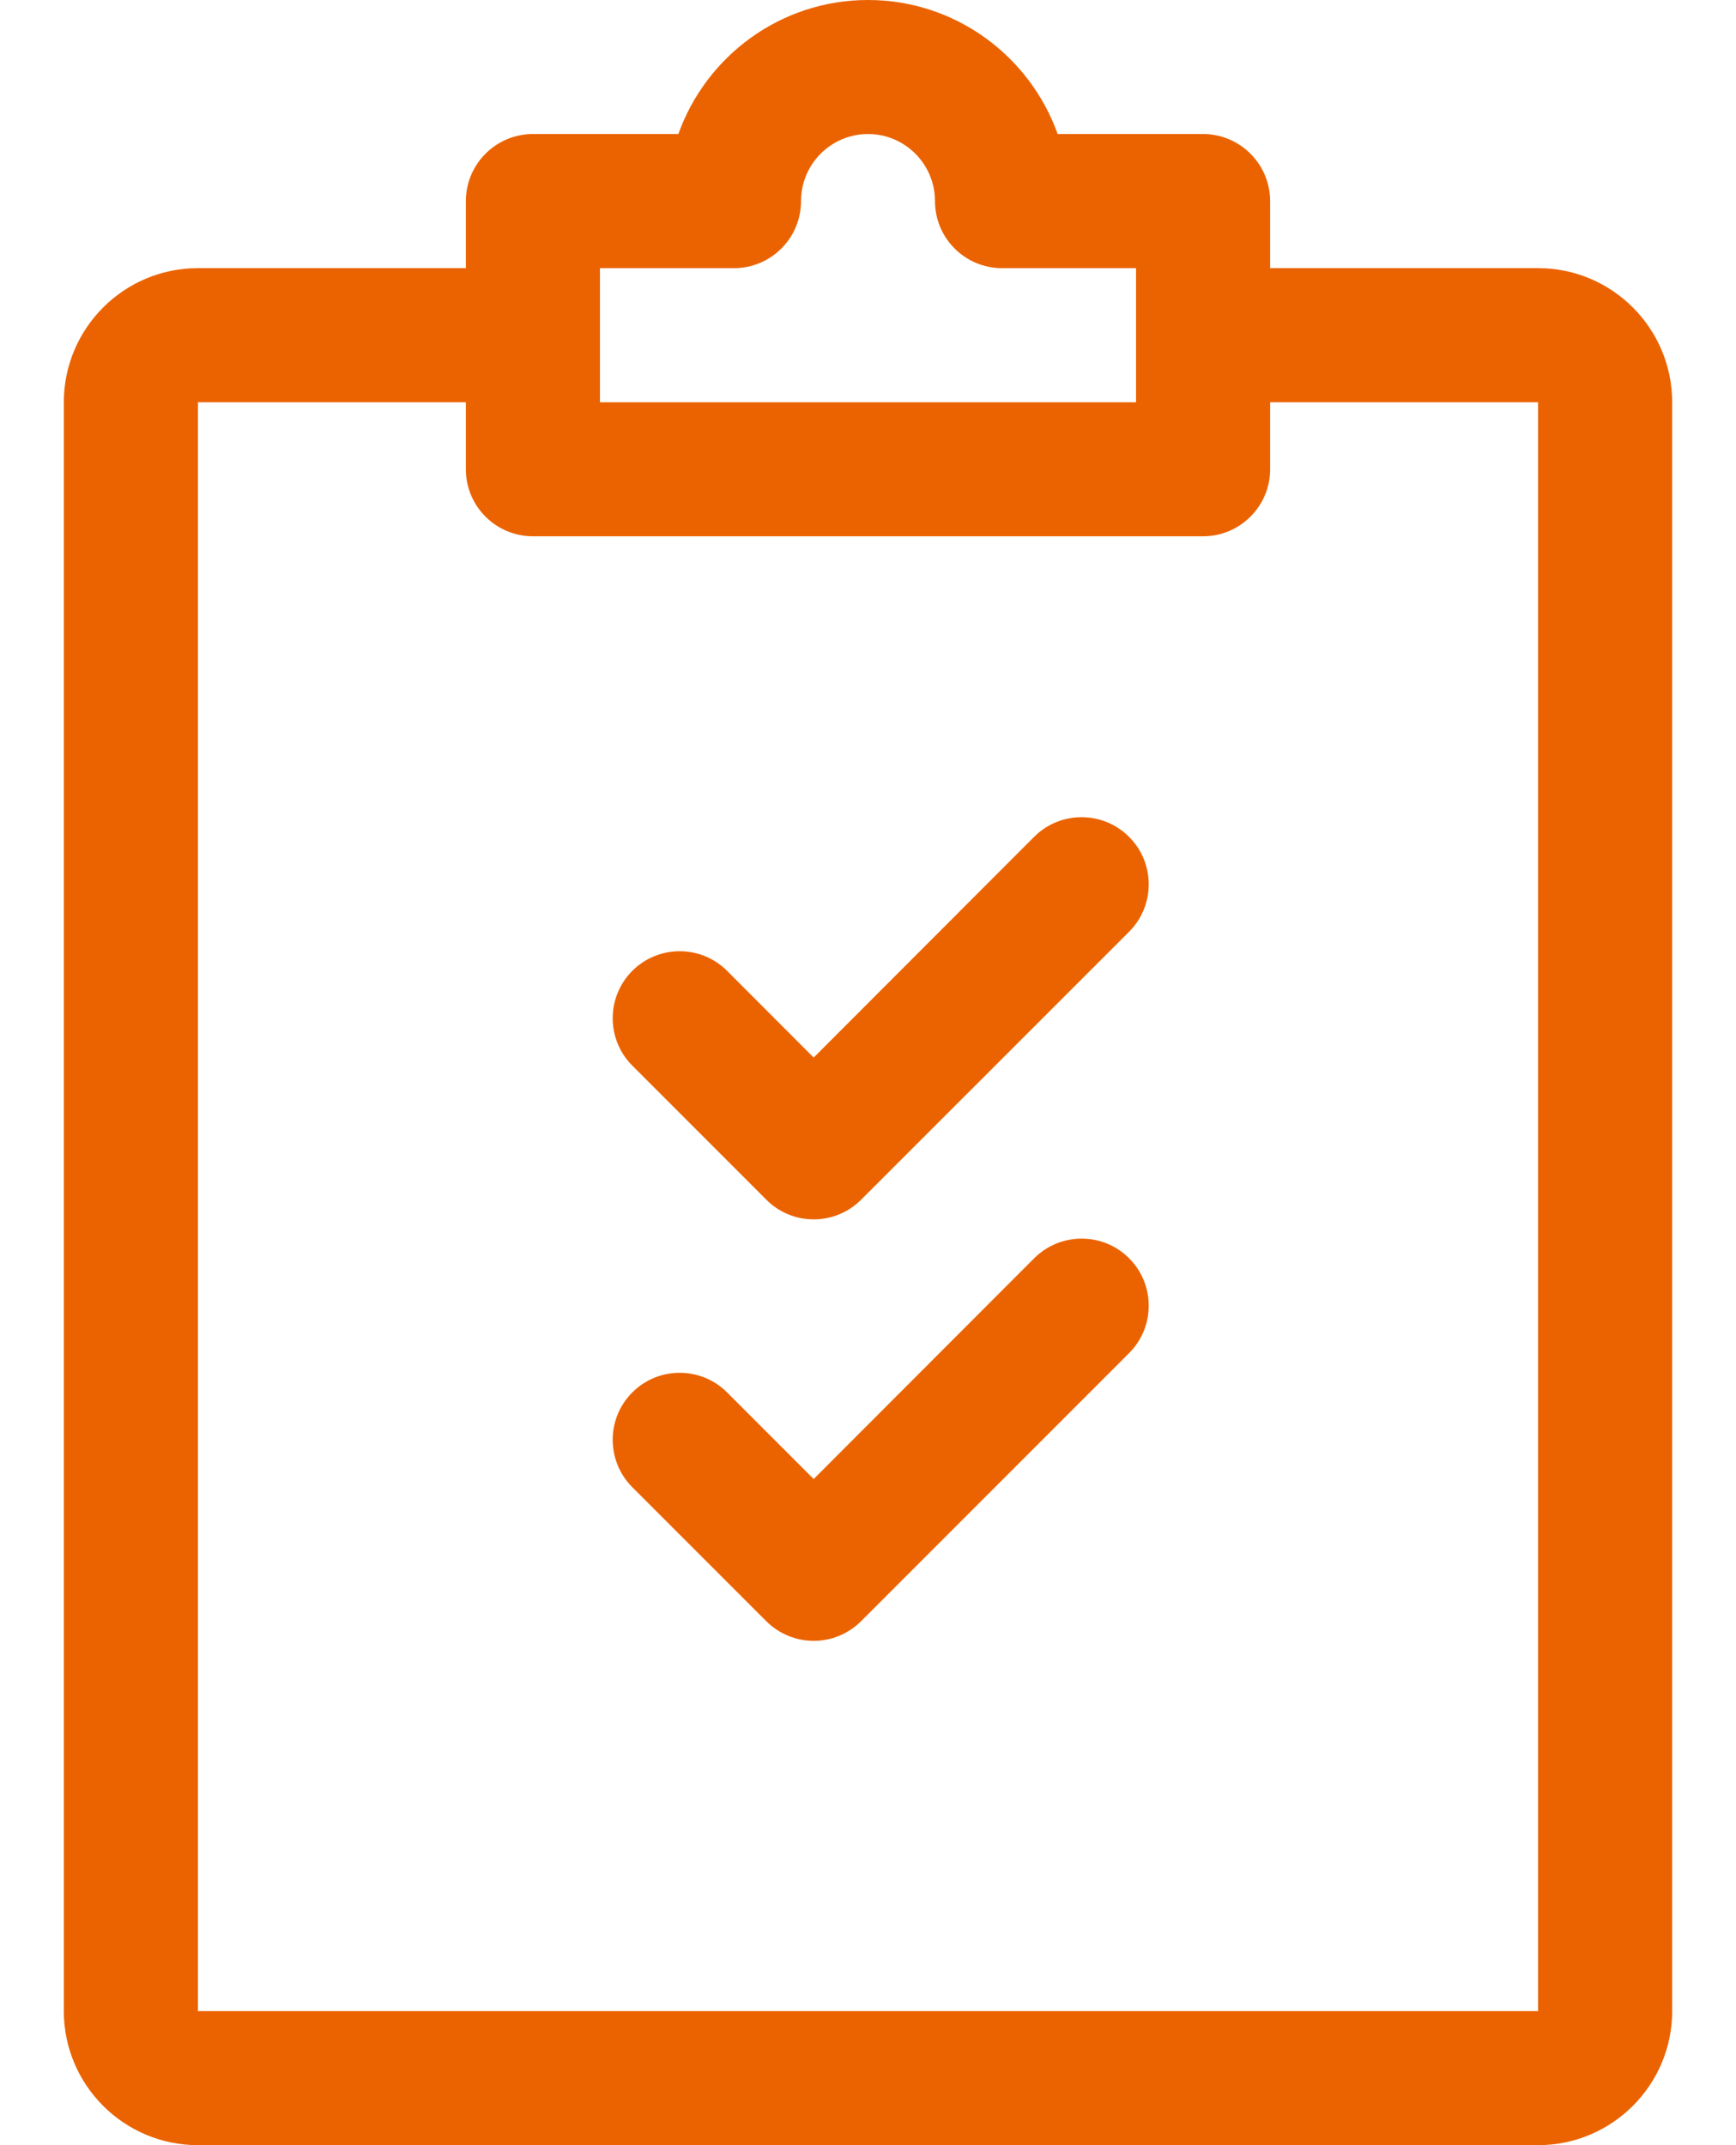 <svg width="17" height="21" viewBox="0 0 17 21" fill="none" xmlns="http://www.w3.org/2000/svg">
<path d="M11.057 8.193C10.802 7.937 10.385 7.935 10.128 8.191L7.968 10.353L7.12 9.504C6.864 9.248 6.448 9.248 6.192 9.504C5.936 9.76 5.936 10.176 6.192 10.432L7.504 11.744C7.632 11.873 7.8 11.937 7.968 11.937C8.136 11.937 8.304 11.873 8.432 11.745L11.057 9.121C11.313 8.865 11.313 8.449 11.057 8.193Z" fill="#EB6300"/>
<path d="M11.057 12.318C10.802 12.062 10.385 12.061 10.128 12.317L7.968 14.479L7.12 13.631C6.864 13.375 6.448 13.375 6.192 13.631C5.936 13.886 5.936 14.303 6.192 14.559L7.504 15.871C7.632 15.998 7.8 16.063 7.968 16.063C8.136 16.063 8.304 15.998 8.432 15.871L11.057 13.246C11.313 12.99 11.313 12.574 11.057 12.318Z" fill="#EB6300"/>
<path d="M15.062 2.625H12.438V1.969C12.438 1.607 12.143 1.312 11.781 1.312H10.357C10.085 0.549 9.356 0 8.5 0C7.644 0 6.915 0.549 6.643 1.312H5.219C4.856 1.312 4.562 1.607 4.562 1.969V2.625H1.938C1.214 2.625 0.625 3.214 0.625 3.938V19.688C0.625 20.411 1.214 21 1.938 21H15.062C15.786 21 16.375 20.411 16.375 19.688V3.938C16.375 3.214 15.786 2.625 15.062 2.625ZM5.875 2.625H7.188C7.55 2.625 7.844 2.331 7.844 1.969C7.844 1.607 8.138 1.312 8.5 1.312C8.862 1.312 9.156 1.607 9.156 1.969C9.156 2.331 9.45 2.625 9.812 2.625H11.125V3.938H5.875V2.625ZM15.062 19.688H1.938V3.938H4.562V4.594C4.562 4.956 4.856 5.25 5.219 5.25H11.781C12.143 5.25 12.438 4.956 12.438 4.594V3.938H15.062V19.688Z" fill="#EB6300"/>
</svg>
